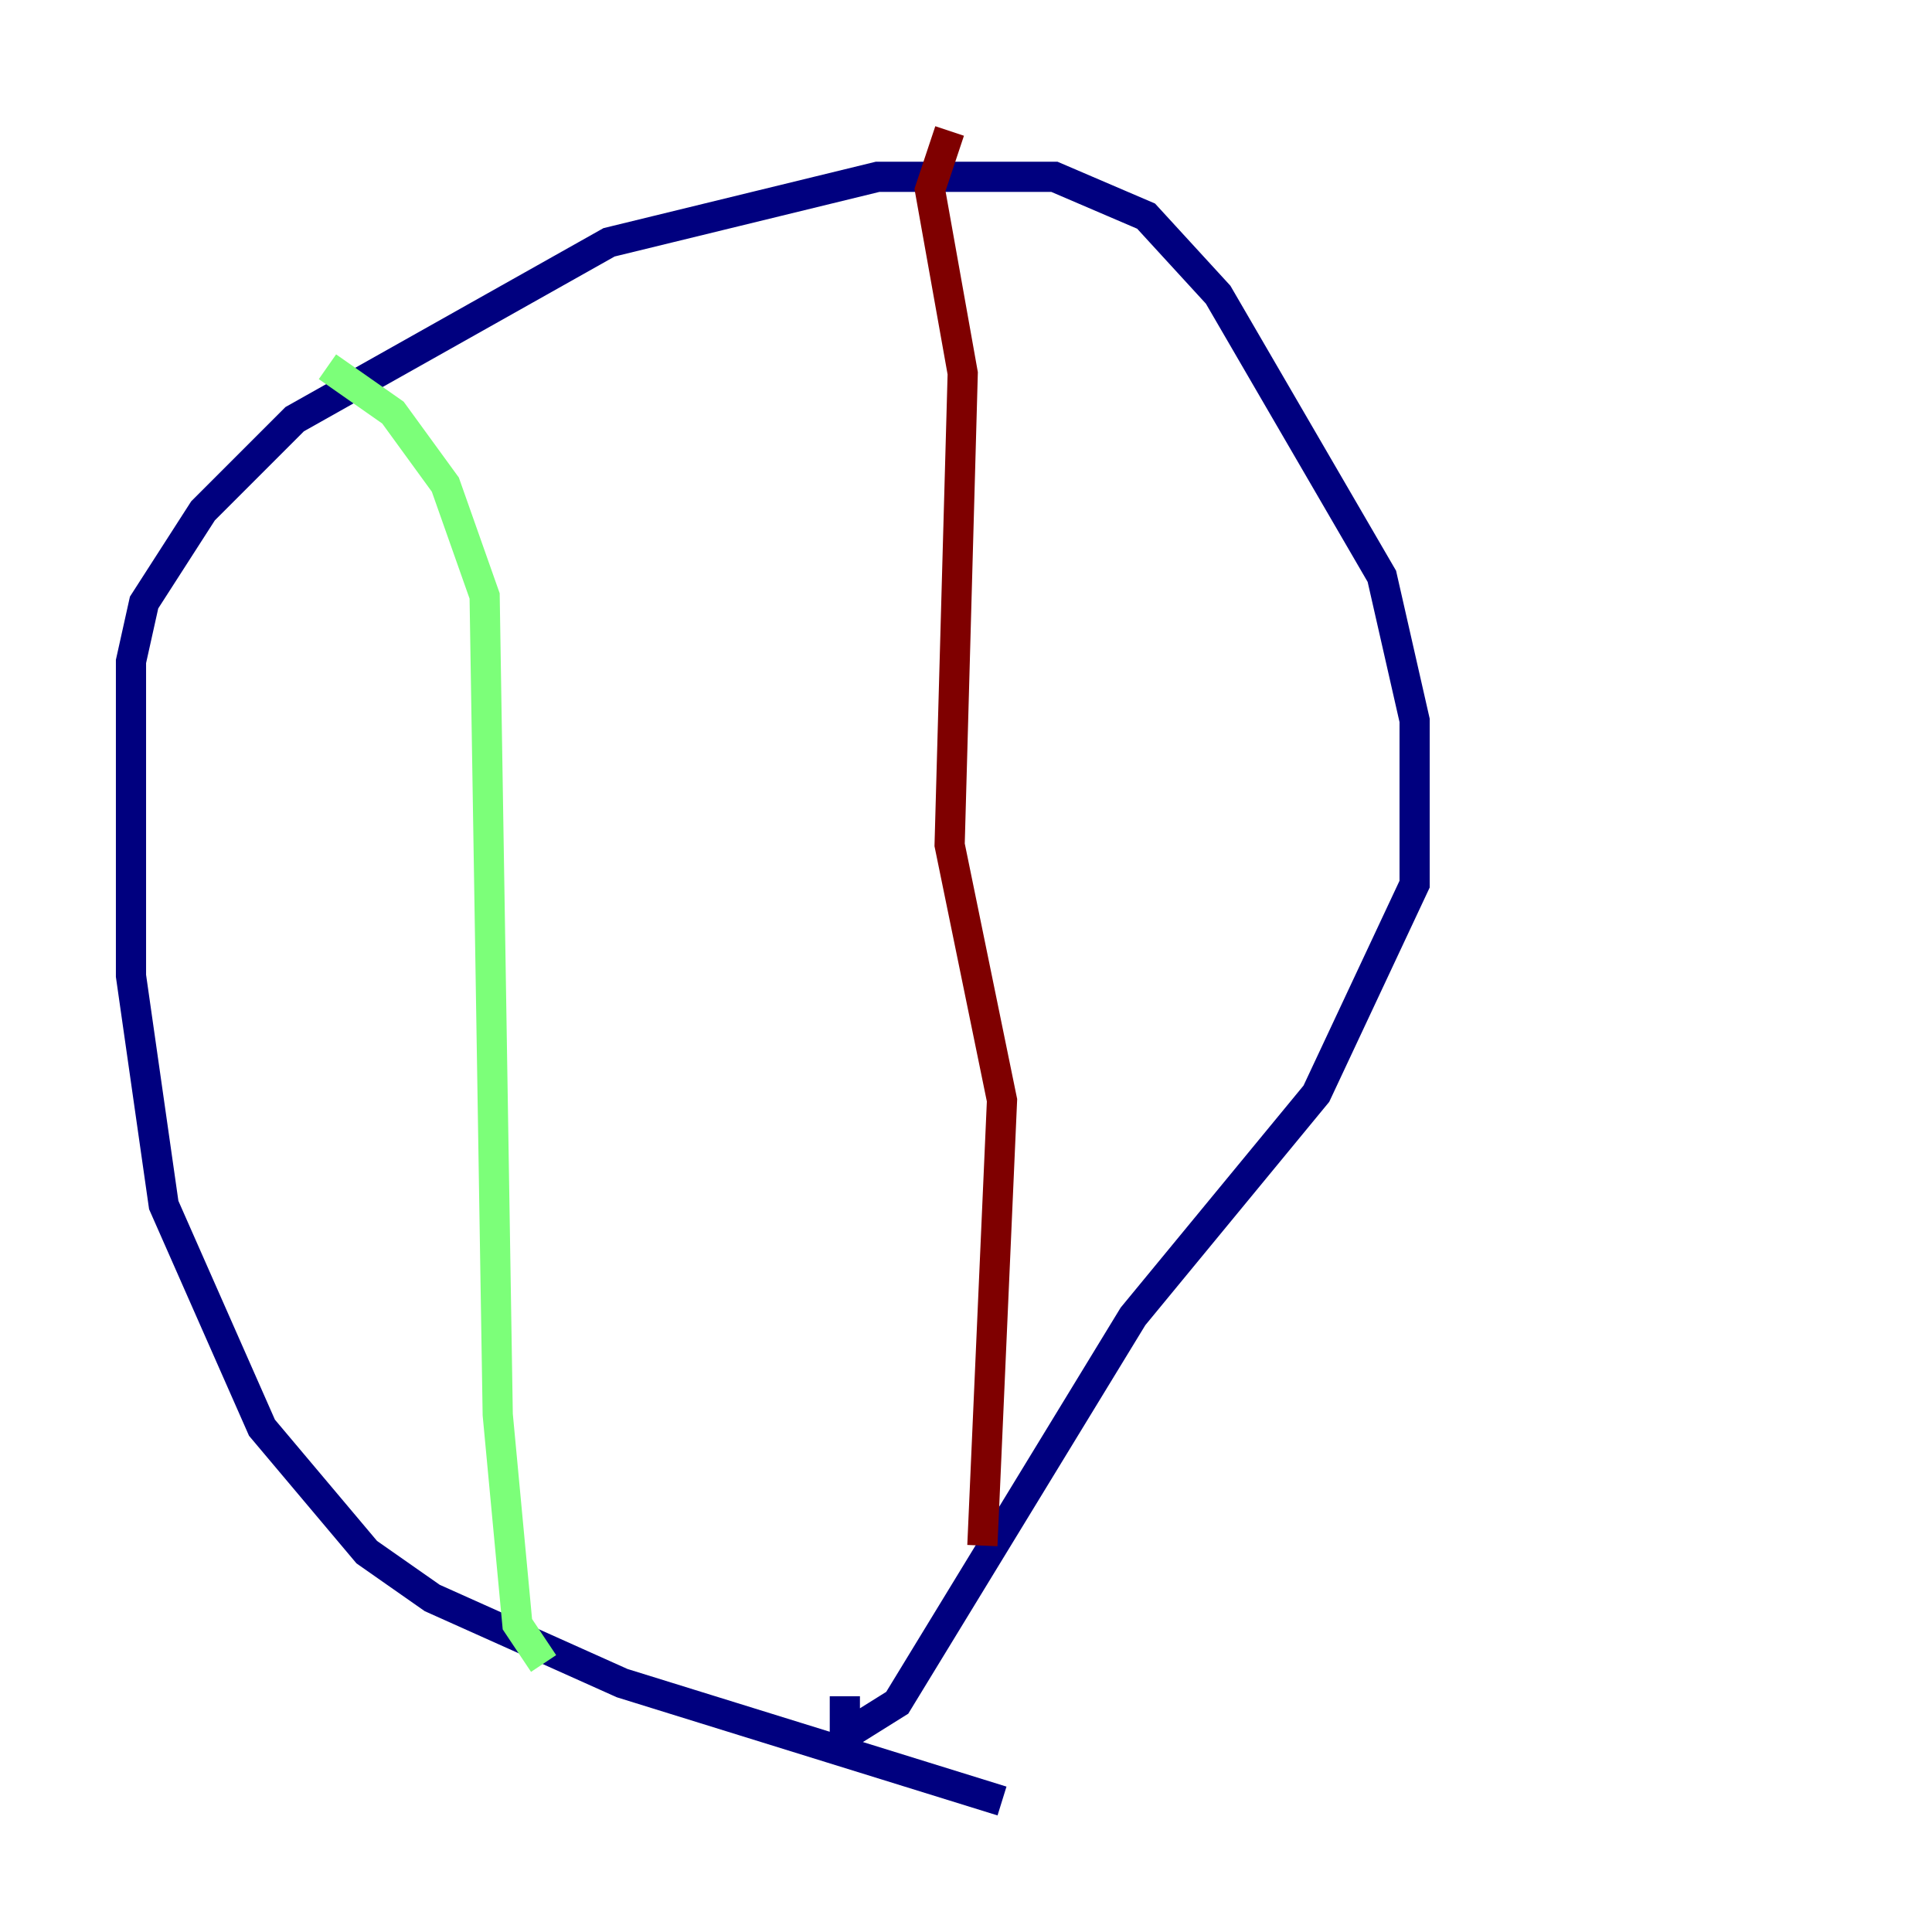 <?xml version="1.0" encoding="utf-8" ?>
<svg baseProfile="tiny" height="128" version="1.2" viewBox="0,0,128,128" width="128" xmlns="http://www.w3.org/2000/svg" xmlns:ev="http://www.w3.org/2001/xml-events" xmlns:xlink="http://www.w3.org/1999/xlink"><defs /><polyline fill="none" points="66.386,119.322 41.22,111.512 28.637,105.871 24.298,102.834 17.356,94.59 10.848,79.837 8.678,64.651 8.678,43.824 9.546,39.919 13.451,33.844 19.525,27.77 40.352,16.054 58.142,11.715 69.858,11.715 75.932,14.319 80.705,19.525 91.552,38.183 93.722,47.729 93.722,58.576 87.214,72.461 75.064,87.214 59.444,112.814 55.973,114.983 55.973,112.38" stroke="#00007f" stroke-width="2" /><polyline fill="none" points="21.695,24.298 26.034,27.336 29.505,32.108 32.108,39.485 32.976,93.722 34.278,107.607 36.014,110.21" stroke="#7cff79" stroke-width="2" /><polyline fill="none" points="62.915,8.678 61.614,12.583 63.783,24.732 62.915,55.973 66.386,72.895 65.085,102.4" stroke="#7f0000" stroke-width="2" /></svg>